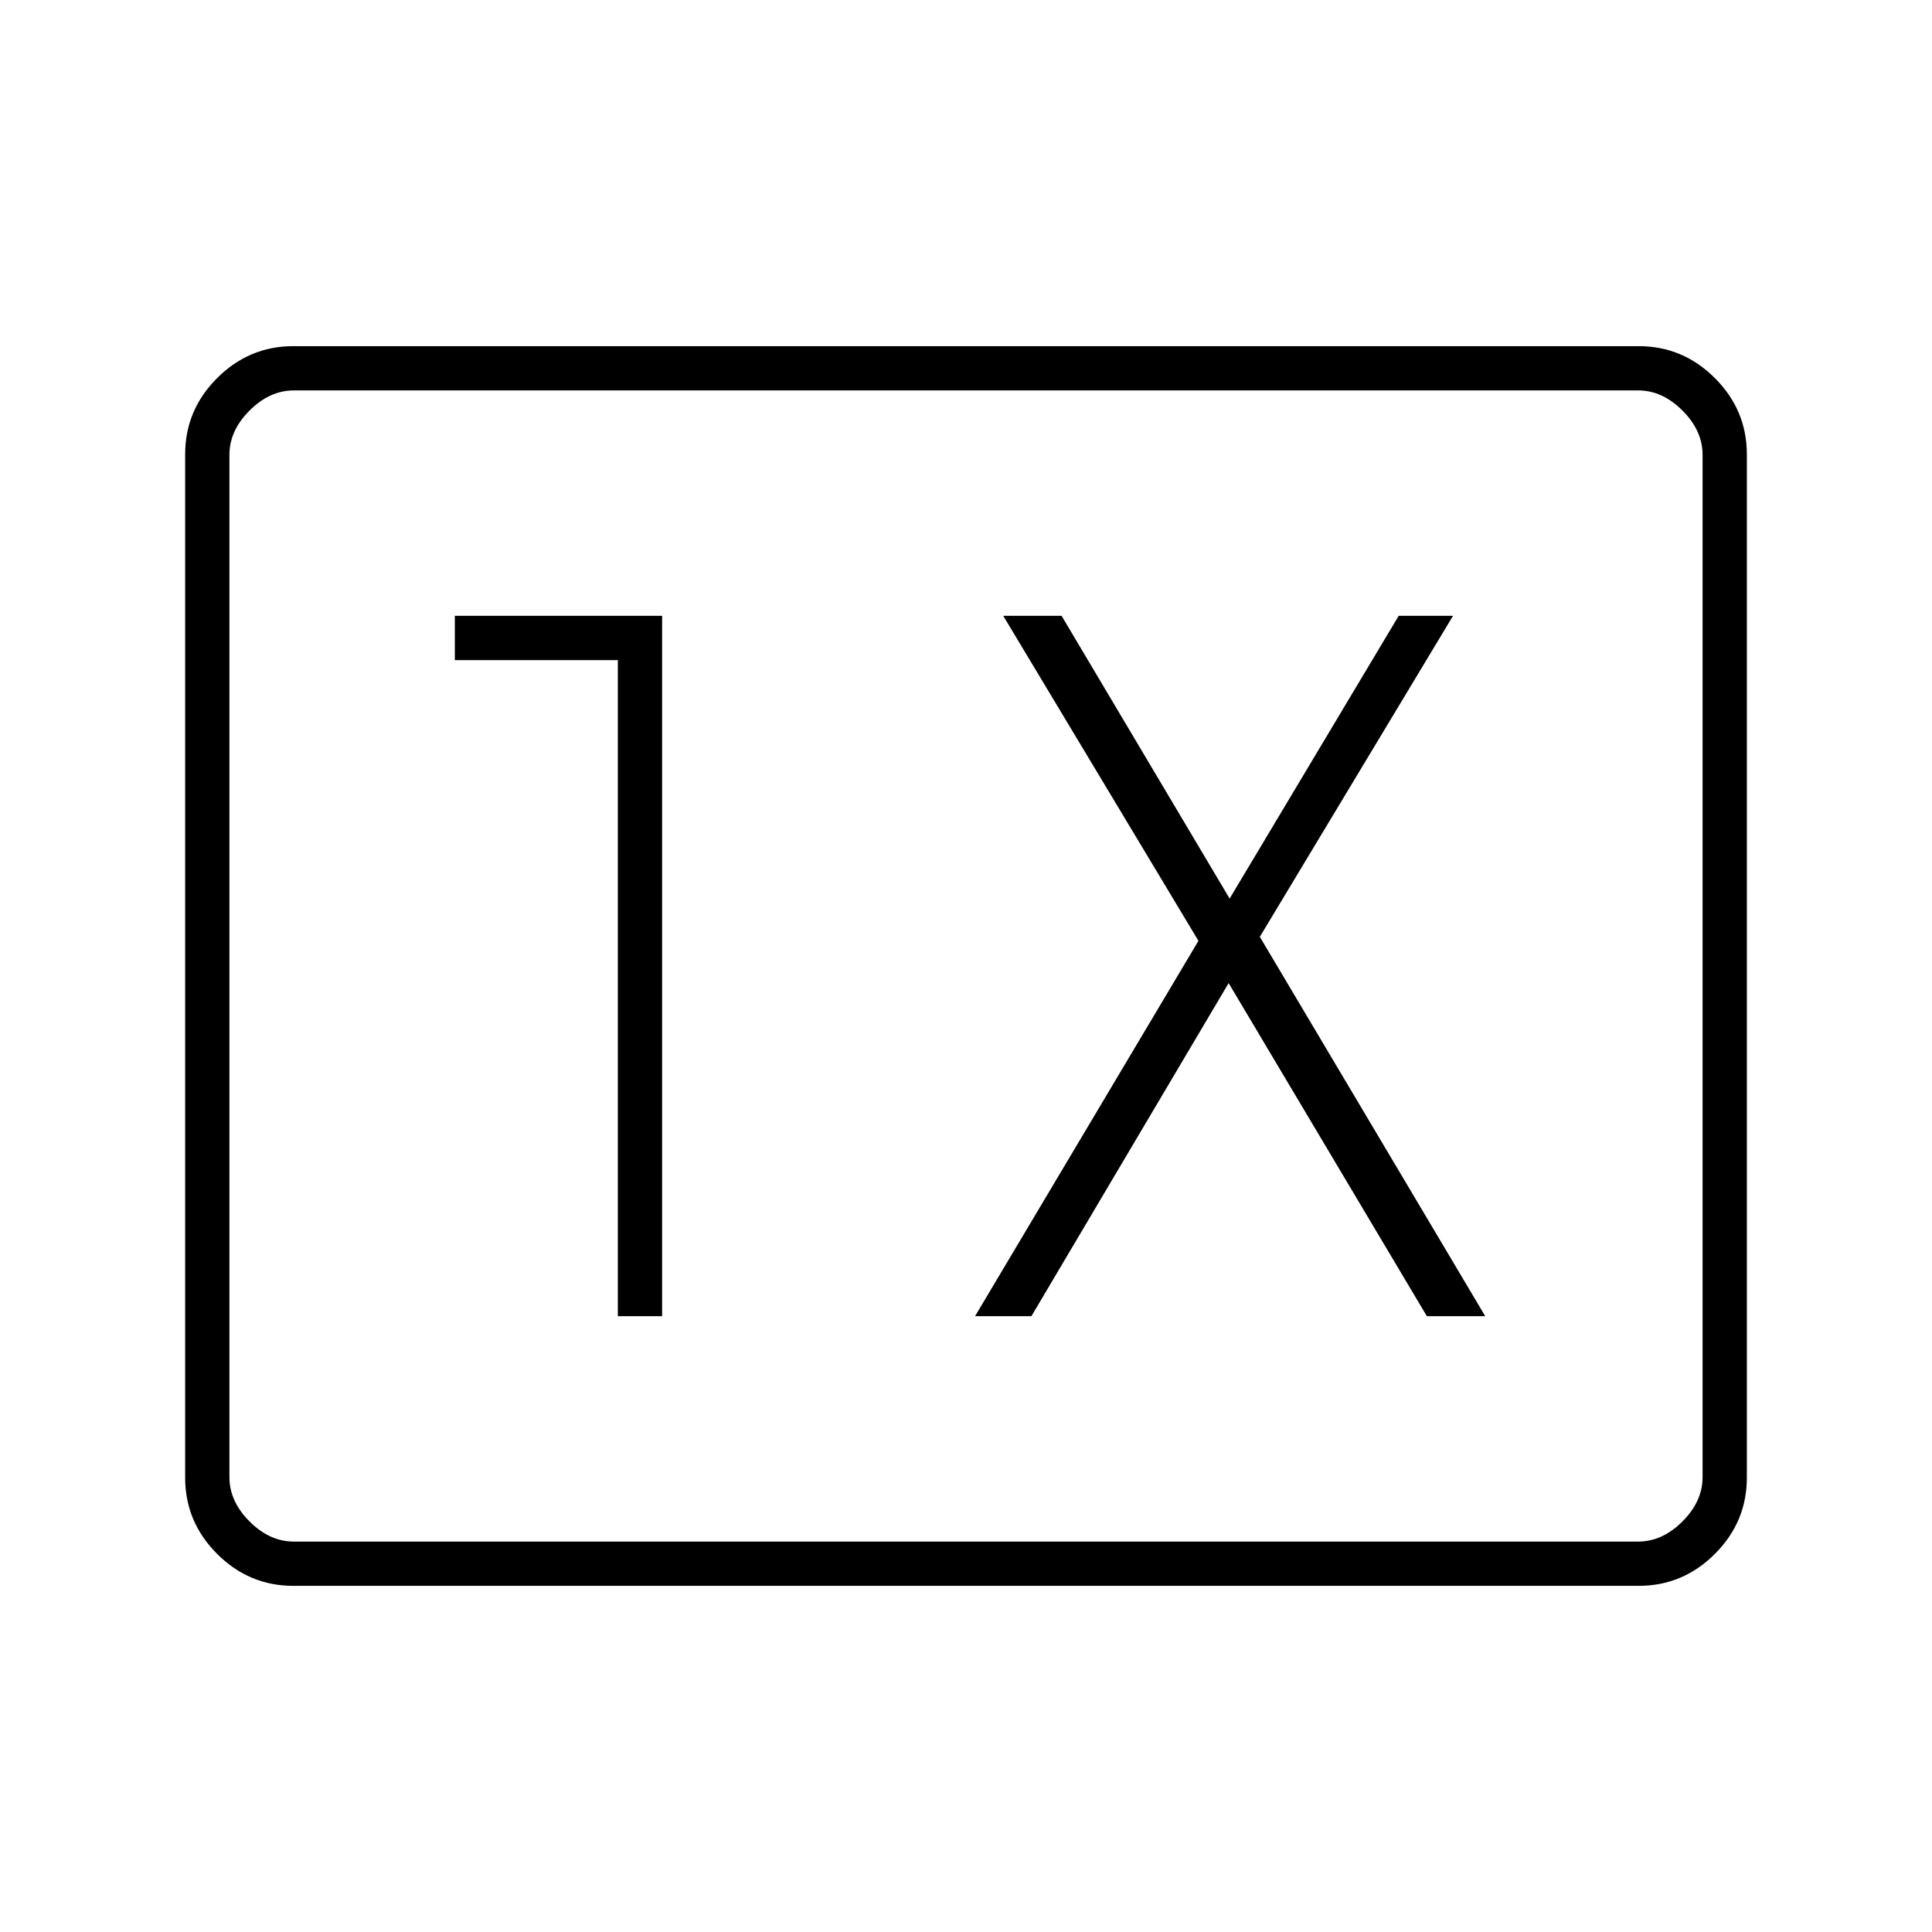 <svg xmlns="http://www.w3.org/2000/svg" height="48" viewBox="0 -960 960 960" width="48"><path d="M145.75-172q-21.99 0-37.87-15.88Q92-203.76 92-225.76v-508.48q0-22 15.88-37.88Q123.76-788 145.75-788h668.5q21.99 0 37.87 15.88Q868-756.24 868-734.24v508.48q0 22-15.88 37.88Q836.24-172 814.25-172h-668.5Zm.25-22h668q12 0 22-10t10-22v-508q0-12-10-22t-22-10H146q-12 0-22 10t-10 22v508q0 12 10 22t22 10Zm-32 0v-572 572Zm193-112h22v-348H226v22h81v326Zm177.5 0h28l98-165.5L709-306h29L626-494.5 722-654h-27l-84 140.5L527.5-654h-29l97 161.5-111 186.5Z"/></svg>